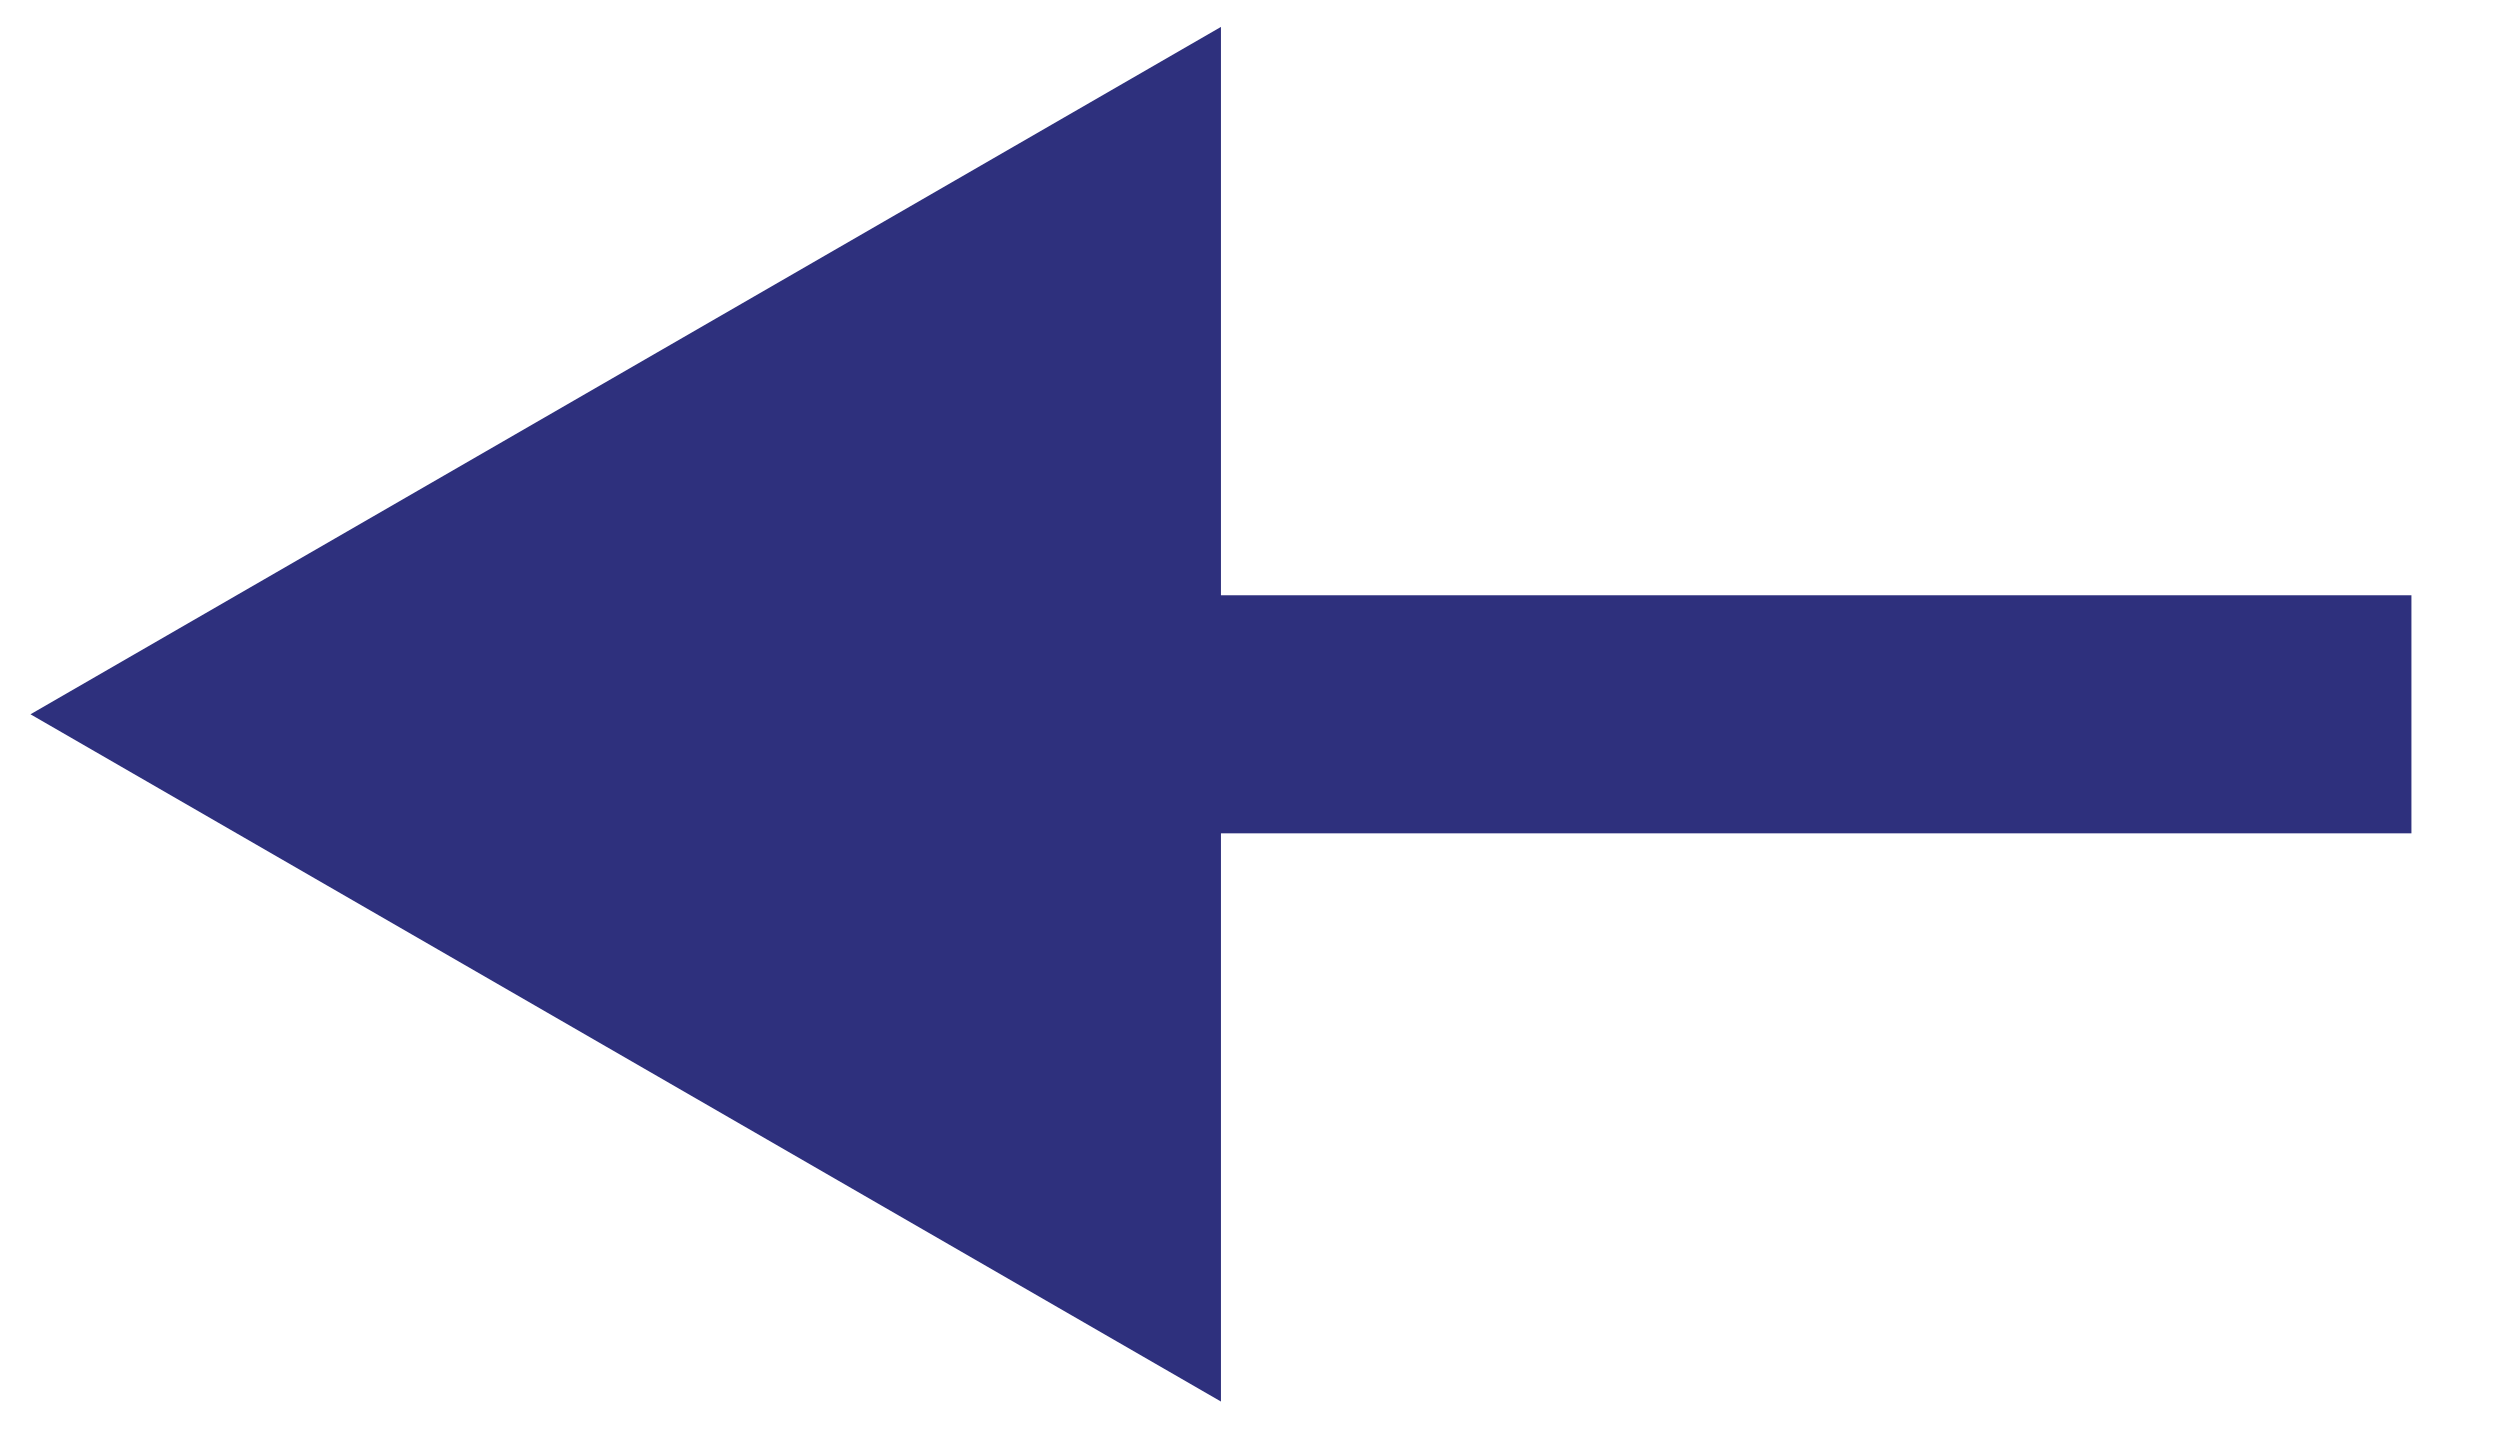 <svg xmlns:xlink="http://www.w3.org/1999/xlink" xmlns="http://www.w3.org/2000/svg" width="21" height="12" viewBox="0 0 21 12" fill="none">
<path d="M0.256 6L10.256 11.773L10.256 0.226L0.256 6ZM20.256 5L9.256 5V7L20.256 7V5Z" fill="#2E307D"/>
</svg>